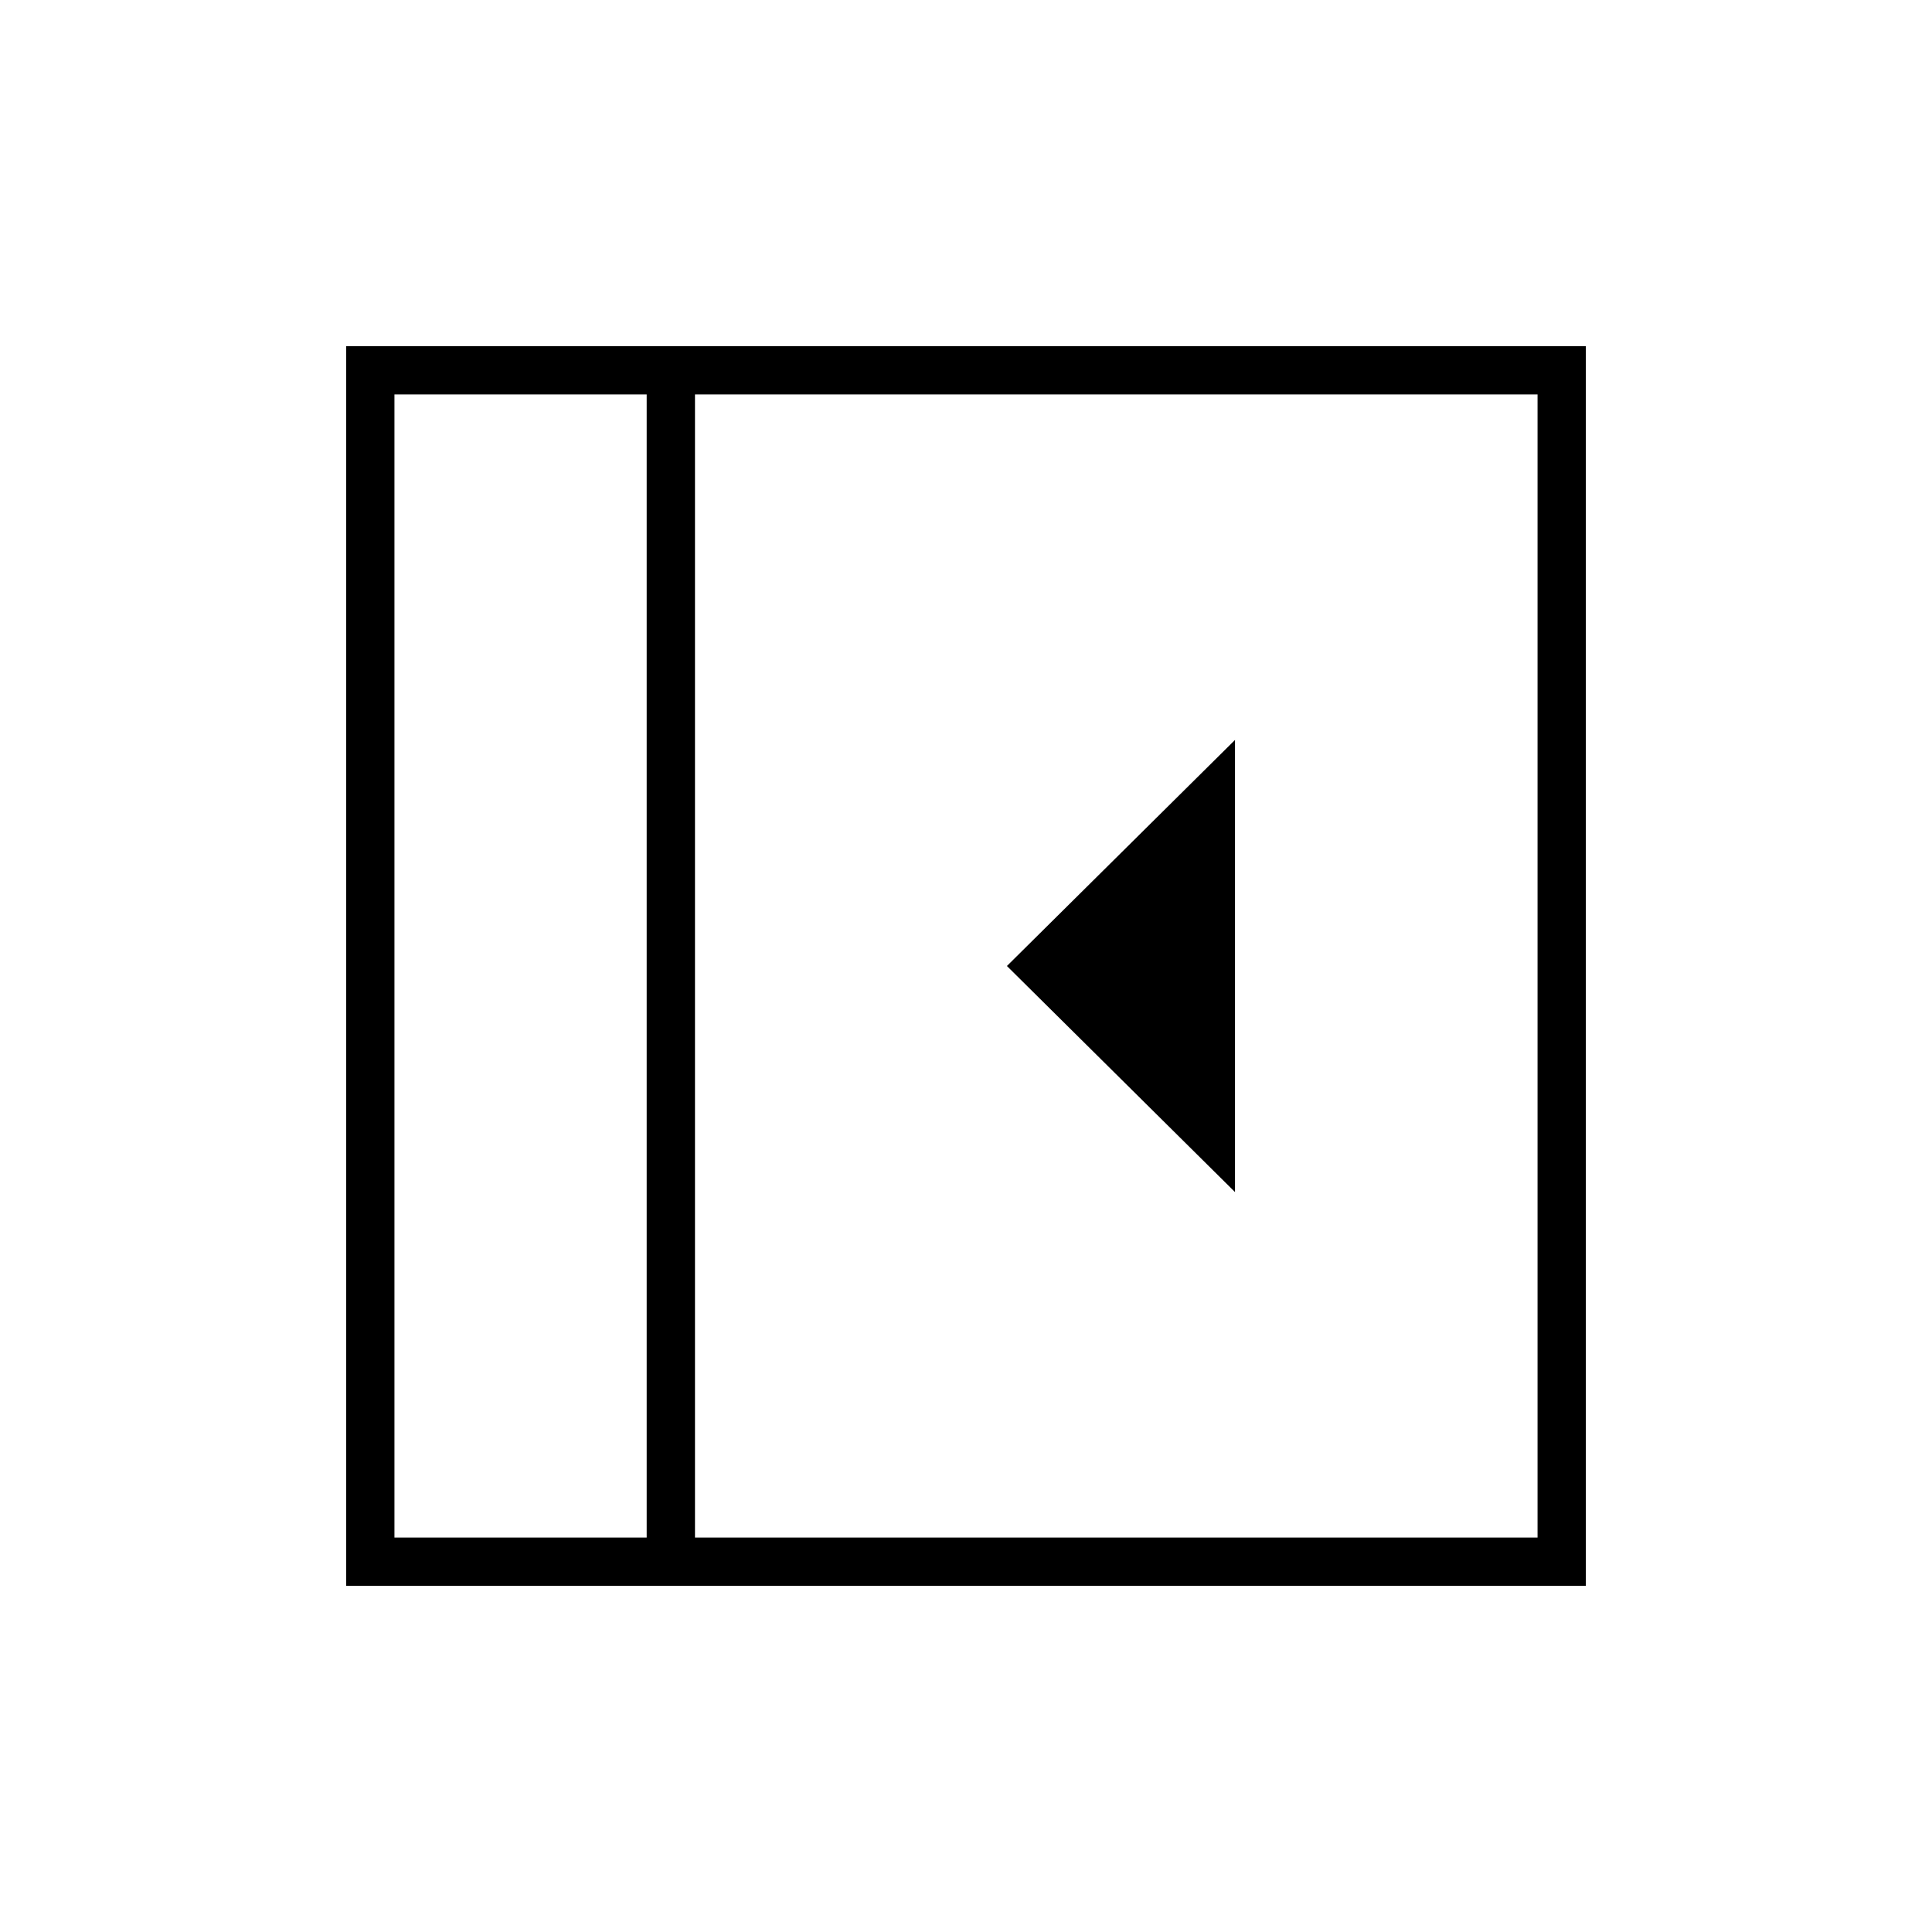 <svg xmlns="http://www.w3.org/2000/svg" height="40" viewBox="0 96 960 960" width="40"><path d="M613.667 688.333V463.667L500.333 576l113.334 112.333ZM196 860h125.333V292H196v568Zm149.333 0H764V292H345.333v568Zm-24 0H196h125.333ZM172 884V268h616v616H172Z"/></svg>